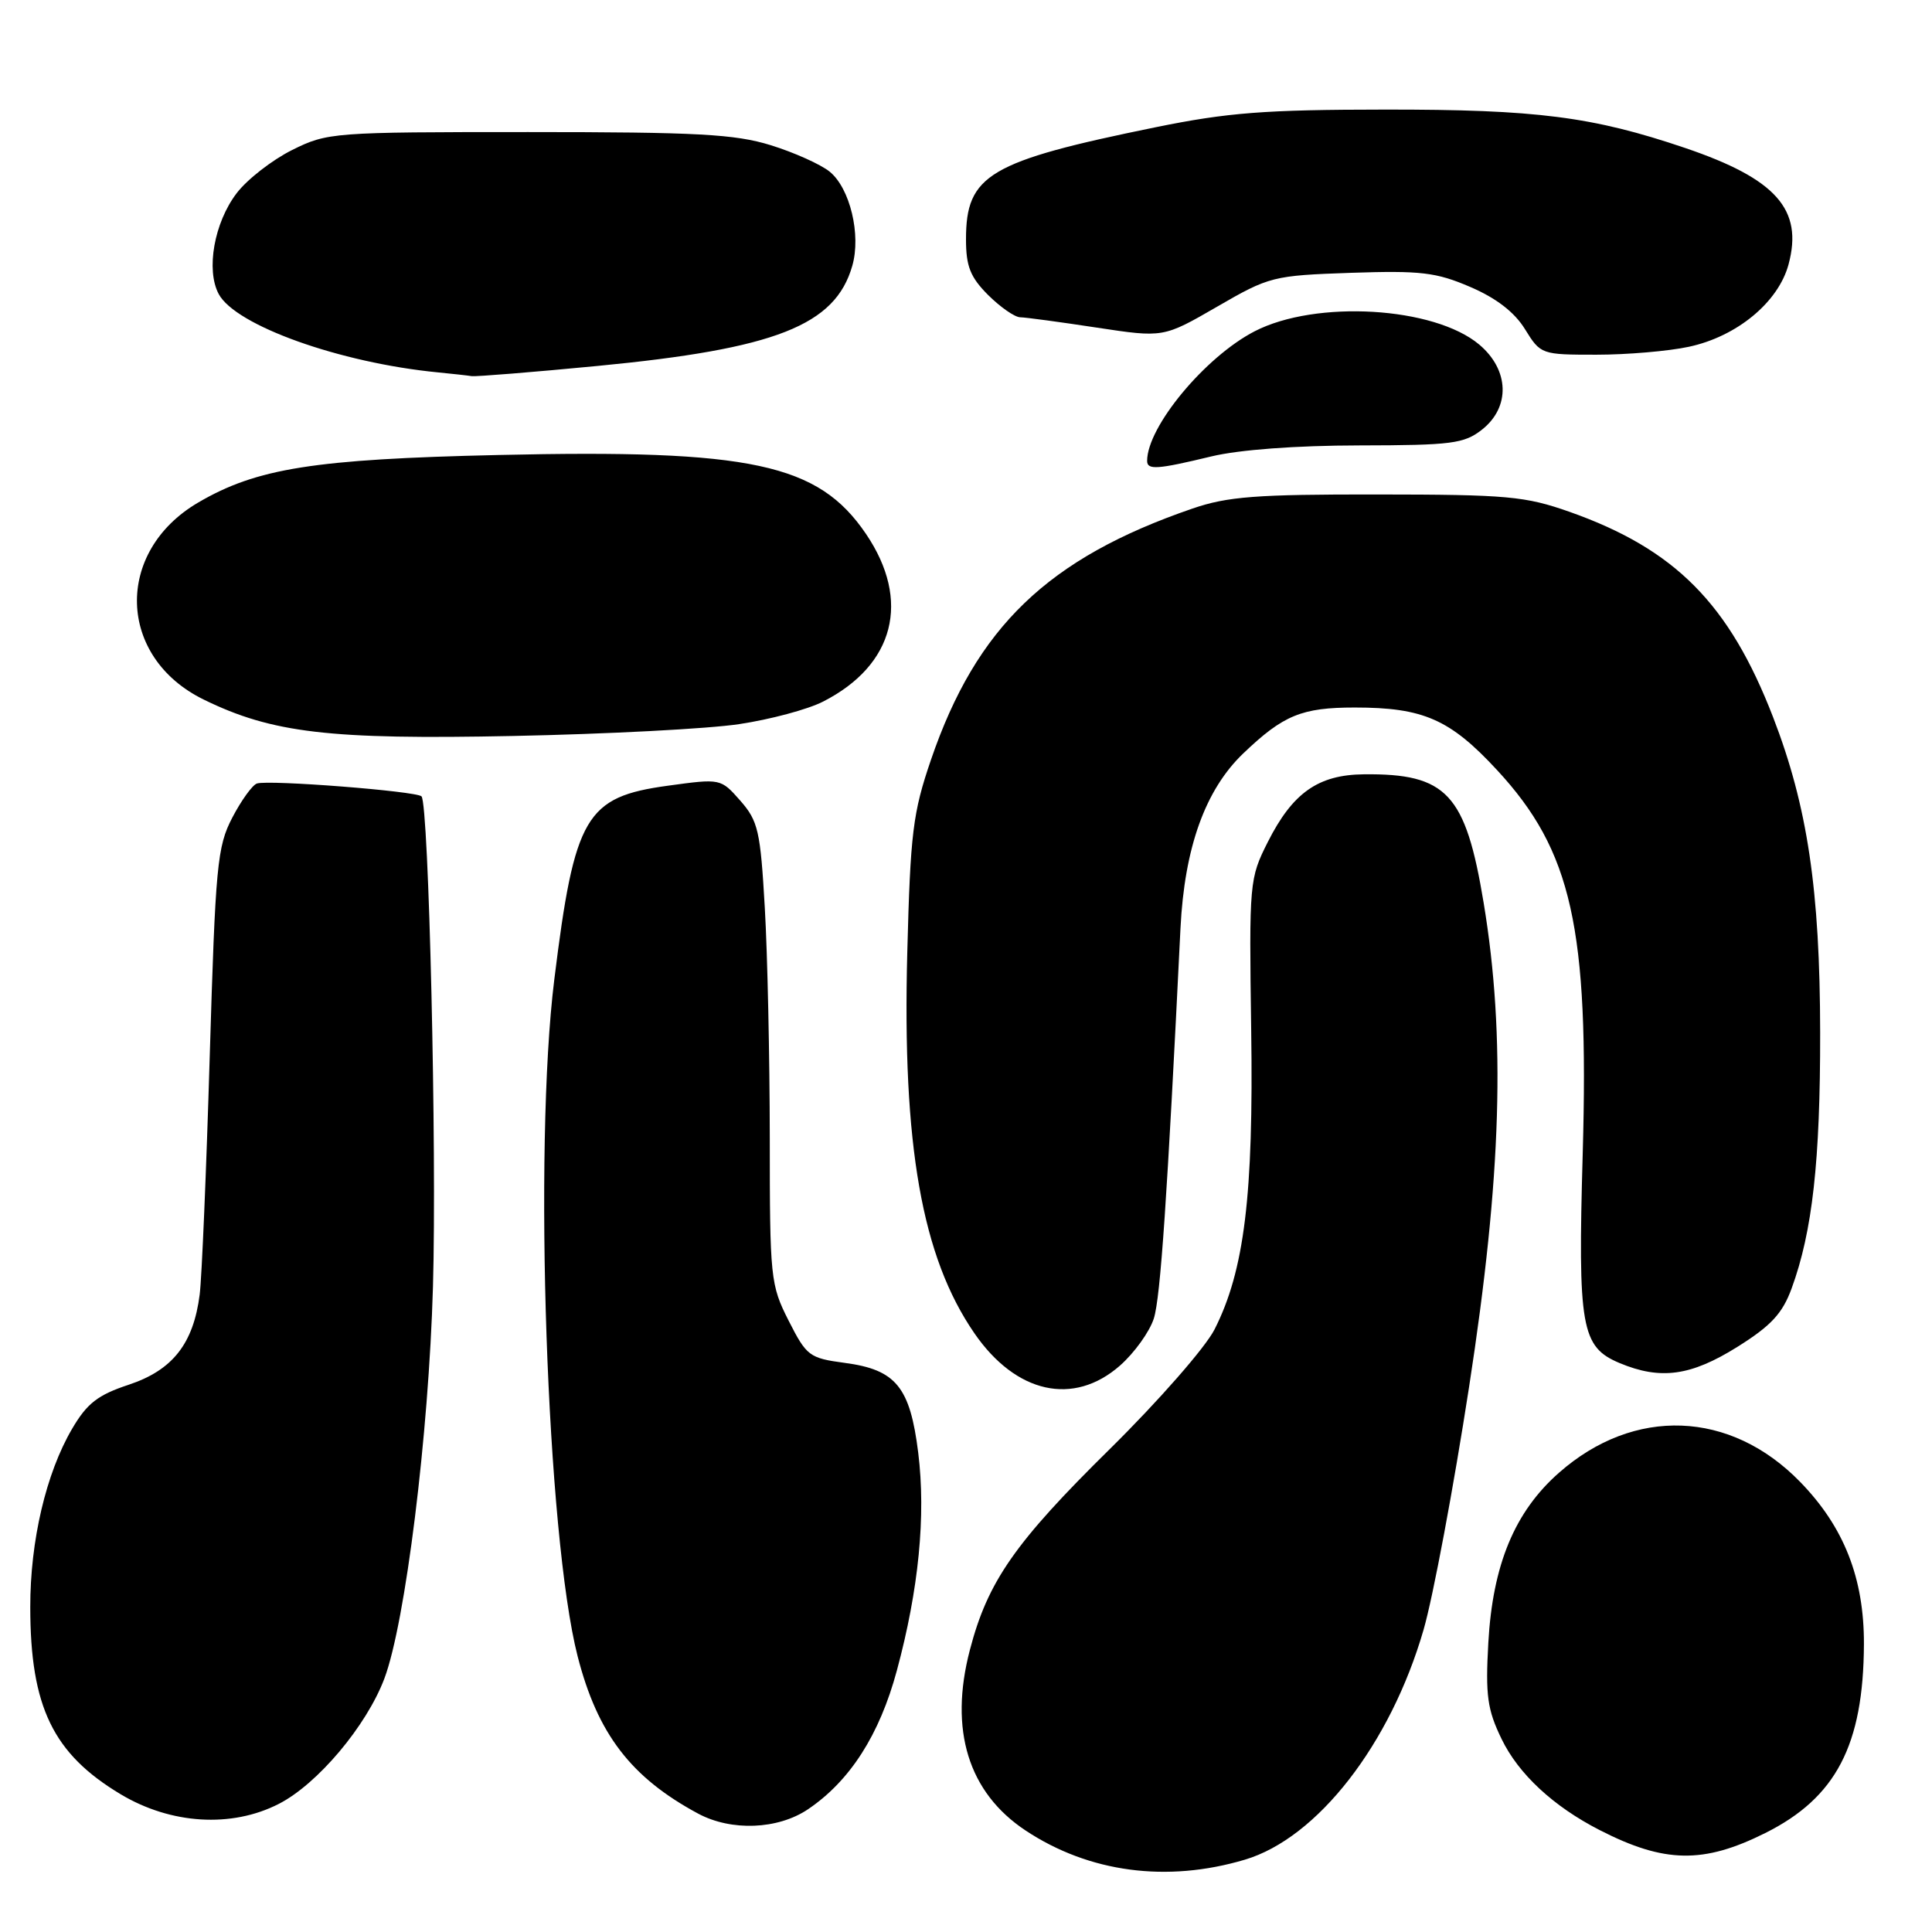 <?xml version="1.0" encoding="UTF-8" standalone="no"?>
<!DOCTYPE svg PUBLIC "-//W3C//DTD SVG 1.1//EN" "http://www.w3.org/Graphics/SVG/1.1/DTD/svg11.dtd" >
<svg xmlns="http://www.w3.org/2000/svg" xmlns:xlink="http://www.w3.org/1999/xlink" version="1.1" viewBox="0 0 256 256">
 <g >
 <path fill="currentColor"
d=" M 164.94 246.42 C 174.56 243.57 184.24 231.11 188.63 215.95 C 189.89 211.61 192.60 197.14 194.66 183.78 C 198.97 155.88 199.53 137.38 196.59 119.62 C 194.20 105.17 191.70 102.48 180.72 102.60 C 174.67 102.66 171.29 105.04 168.00 111.55 C 165.55 116.41 165.51 116.87 165.79 136.50 C 166.11 158.39 164.89 168.36 160.93 176.16 C 159.72 178.55 153.49 185.66 147.06 192.00 C 134.47 204.40 130.87 209.57 128.51 218.64 C 125.74 229.24 128.31 237.53 135.91 242.56 C 144.31 248.12 154.62 249.49 164.94 246.42 Z  M 233.90 242.89 C 243.28 238.21 246.92 231.24 246.98 217.86 C 247.01 209.12 244.34 202.32 238.52 196.35 C 229.28 186.86 216.53 186.38 206.58 195.14 C 200.70 200.31 197.79 207.33 197.21 217.68 C 196.82 224.66 197.08 226.53 198.96 230.41 C 201.21 235.07 205.83 239.36 211.99 242.51 C 220.55 246.89 225.71 246.98 233.90 242.89 Z  M 107.06 239.74 C 112.63 235.98 116.54 229.88 118.84 221.35 C 121.74 210.61 122.70 200.83 121.67 192.50 C 120.59 183.78 118.72 181.49 111.94 180.59 C 107.24 179.96 106.88 179.69 104.50 175.00 C 102.09 170.25 102.00 169.36 102.00 150.78 C 101.99 140.18 101.70 126.45 101.34 120.28 C 100.76 110.11 100.46 108.79 98.10 106.10 C 95.50 103.15 95.50 103.15 88.50 104.11 C 77.60 105.60 76.13 108.11 73.45 129.77 C 70.67 152.12 72.45 203.48 76.54 219.47 C 79.18 229.75 83.60 235.52 92.50 240.31 C 96.90 242.67 103.06 242.43 107.06 239.74 Z  M 36.93 239.03 C 42.06 236.42 48.56 228.70 50.93 222.42 C 53.71 215.04 56.81 190.10 57.37 170.50 C 57.89 152.45 56.82 106.48 55.85 105.52 C 55.16 104.83 35.59 103.30 34.04 103.82 C 33.44 104.02 31.97 106.06 30.78 108.34 C 28.78 112.18 28.55 114.63 27.79 140.00 C 27.34 155.12 26.74 169.31 26.46 171.53 C 25.63 178.05 22.87 181.55 17.07 183.48 C 12.95 184.84 11.53 185.95 9.55 189.33 C 6.10 195.22 4.00 204.17 4.01 212.96 C 4.02 226.17 7.02 232.37 15.99 237.75 C 22.64 241.73 30.68 242.23 36.93 239.03 Z  M 148.40 180.95 C 150.31 179.27 152.33 176.46 152.89 174.70 C 153.77 171.93 154.67 158.66 156.42 123.00 C 156.95 112.32 159.70 104.65 164.74 99.83 C 170.05 94.75 172.49 93.75 179.52 93.75 C 188.60 93.75 192.14 95.31 198.36 102.03 C 208.28 112.74 210.56 122.95 209.72 152.81 C 209.06 175.90 209.52 178.48 214.60 180.61 C 220.03 182.88 224.04 182.33 230.21 178.47 C 234.68 175.67 236.18 174.05 237.40 170.72 C 240.16 163.19 241.20 153.82 241.18 136.85 C 241.16 117.91 239.50 106.82 234.94 95.02 C 229.14 80.01 221.96 72.77 208.00 67.83 C 202.10 65.75 199.74 65.53 182.50 65.52 C 166.45 65.50 162.65 65.79 158.00 67.39 C 138.87 73.96 129.38 83.08 123.36 100.67 C 120.96 107.69 120.63 110.33 120.22 126.20 C 119.55 151.77 122.15 166.55 129.11 176.66 C 134.61 184.65 142.25 186.35 148.40 180.95 Z  M 97.94 95.95 C 102.04 95.34 107.05 94.00 109.07 92.96 C 118.54 88.13 120.73 79.57 114.75 70.75 C 108.43 61.43 99.55 59.52 66.01 60.29 C 41.62 60.84 34.01 62.05 26.26 66.59 C 15.13 73.11 15.52 87.09 27.00 92.70 C 36.06 97.13 43.65 98.02 68.00 97.52 C 80.38 97.27 93.85 96.57 97.94 95.95 Z  M 160.50 60.48 C 164.20 59.59 171.71 59.03 180.12 59.02 C 192.36 59.00 194.00 58.79 196.37 56.93 C 200.15 53.95 200.00 49.02 196.01 45.66 C 190.04 40.63 174.35 39.71 166.24 43.90 C 159.68 47.29 152.00 56.55 152.00 61.07 C 152.00 62.30 153.34 62.21 160.50 60.48 Z  M 79.17 48.49 C 102.78 46.22 110.67 43.12 112.93 35.23 C 114.12 31.11 112.63 24.93 109.93 22.74 C 108.74 21.78 105.23 20.20 102.13 19.24 C 97.38 17.77 92.38 17.50 70.00 17.50 C 44.09 17.50 43.39 17.55 38.70 19.88 C 36.06 21.20 32.75 23.77 31.36 25.60 C 28.38 29.50 27.27 35.76 28.98 38.96 C 31.21 43.13 45.02 48.07 58.00 49.34 C 59.92 49.53 61.95 49.75 62.50 49.84 C 63.05 49.92 70.55 49.32 79.17 48.49 Z  M 223.78 45.95 C 230.15 44.59 235.64 40.05 236.99 35.04 C 238.95 27.75 235.35 23.70 223.27 19.60 C 211.02 15.45 203.59 14.50 183.50 14.52 C 167.60 14.53 162.64 14.92 153.13 16.86 C 131.03 21.37 128.00 23.16 128.00 31.71 C 128.00 35.29 128.57 36.72 130.92 39.08 C 132.53 40.68 134.44 42.02 135.17 42.04 C 135.90 42.05 140.47 42.67 145.33 43.41 C 154.16 44.75 154.16 44.75 161.27 40.64 C 168.20 36.63 168.67 36.51 179.01 36.15 C 188.28 35.84 190.30 36.08 194.81 38.02 C 198.25 39.49 200.69 41.37 202.07 43.62 C 204.14 46.97 204.24 47.00 211.53 47.00 C 215.59 47.00 221.10 46.53 223.78 45.95 Z "/>
</g>
</svg>